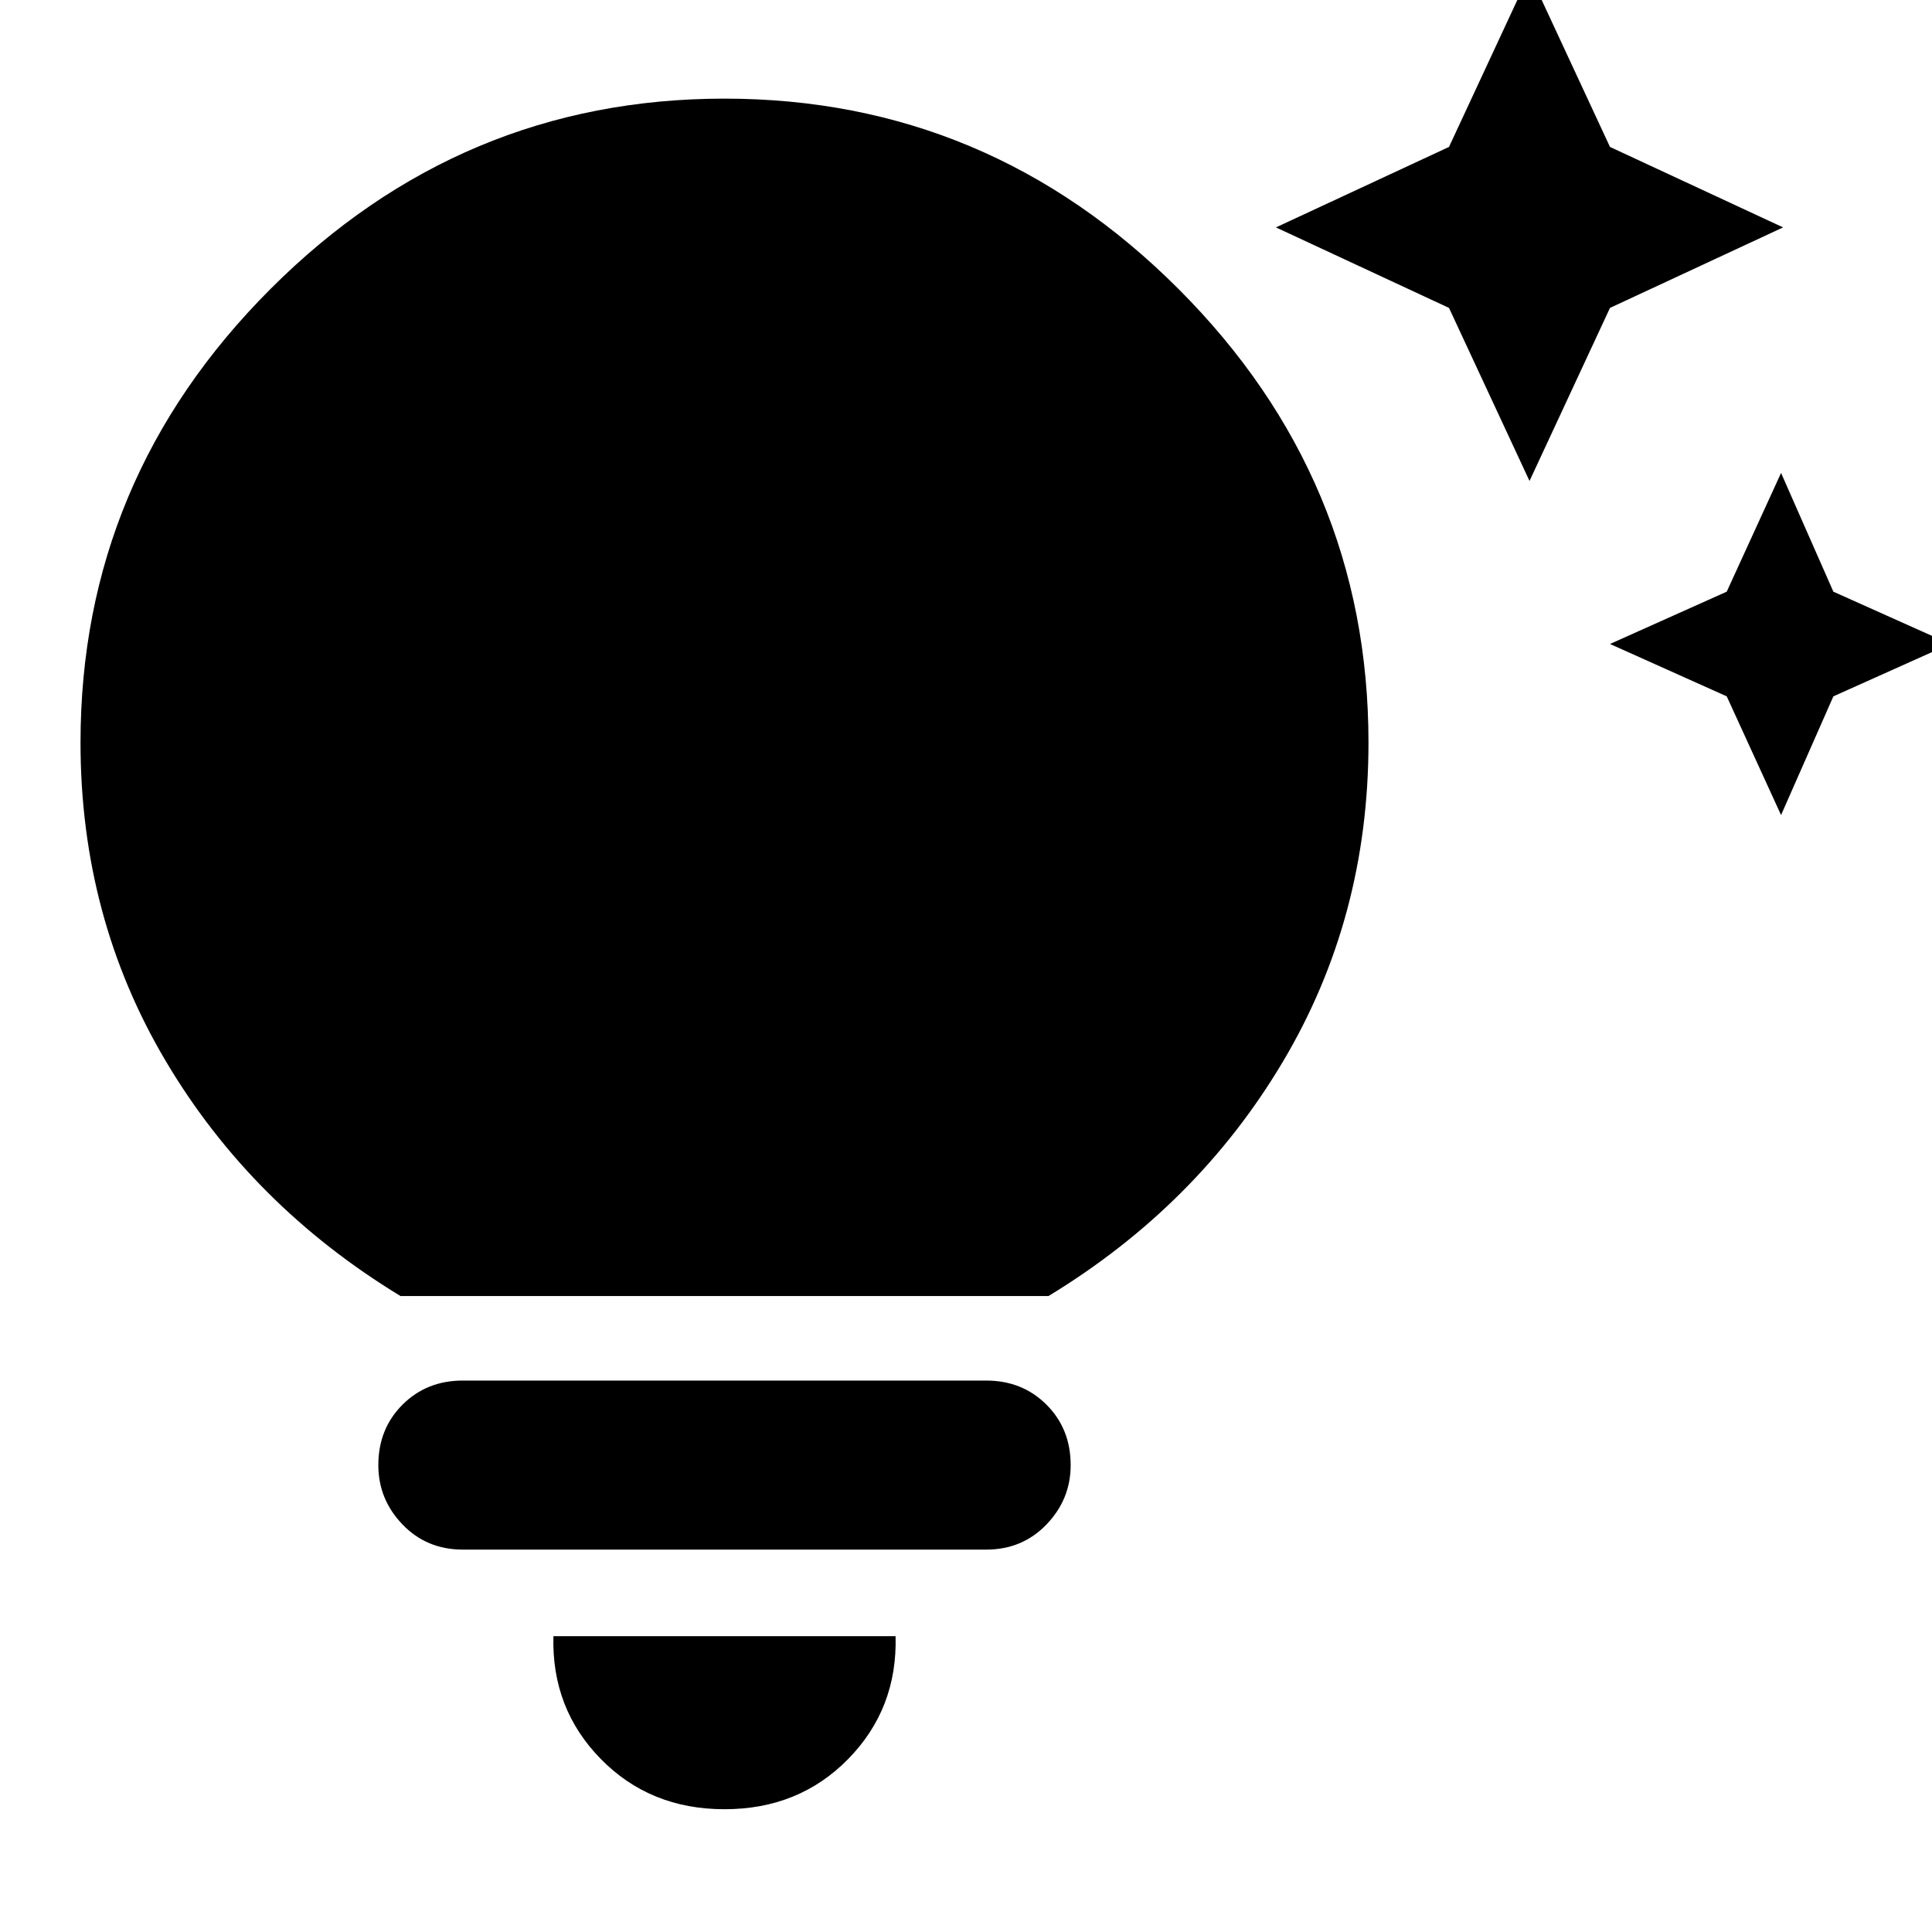 <svg xmlns="http://www.w3.org/2000/svg" height="40" width="40"><path d="m35.75 14.417-2.417-1.084 2.417-1.083 1.125-2.458 1.083 2.458 2.417 1.083-2.417 1.084-1.083 2.458ZM30 6.375l-3.583-1.667L30 3.042l1.667-3.584 1.666 3.584 3.584 1.666-3.584 1.667-1.666 3.583ZM15 37.458q-1.542 0-2.562-1.041-1.021-1.042-.98-2.542h7.084q.041 1.5-.98 2.542-1.02 1.041-2.562 1.041Zm-5.417-5.375q-.75 0-1.25-.521-.5-.52-.5-1.229 0-.75.5-1.25t1.25-.5h10.834q.75 0 1.25.5t.5 1.25q0 .709-.5 1.229-.5.521-1.25.521Zm-1.291-5.25q-3.084-1.875-4.854-4.854Q1.667 19 1.667 15.375q0-5.458 3.937-9.396Q9.542 2.042 15 2.042t9.396 3.937q3.937 3.938 3.937 9.396 0 3.625-1.771 6.604-1.77 2.979-4.854 4.854Z"/></svg>